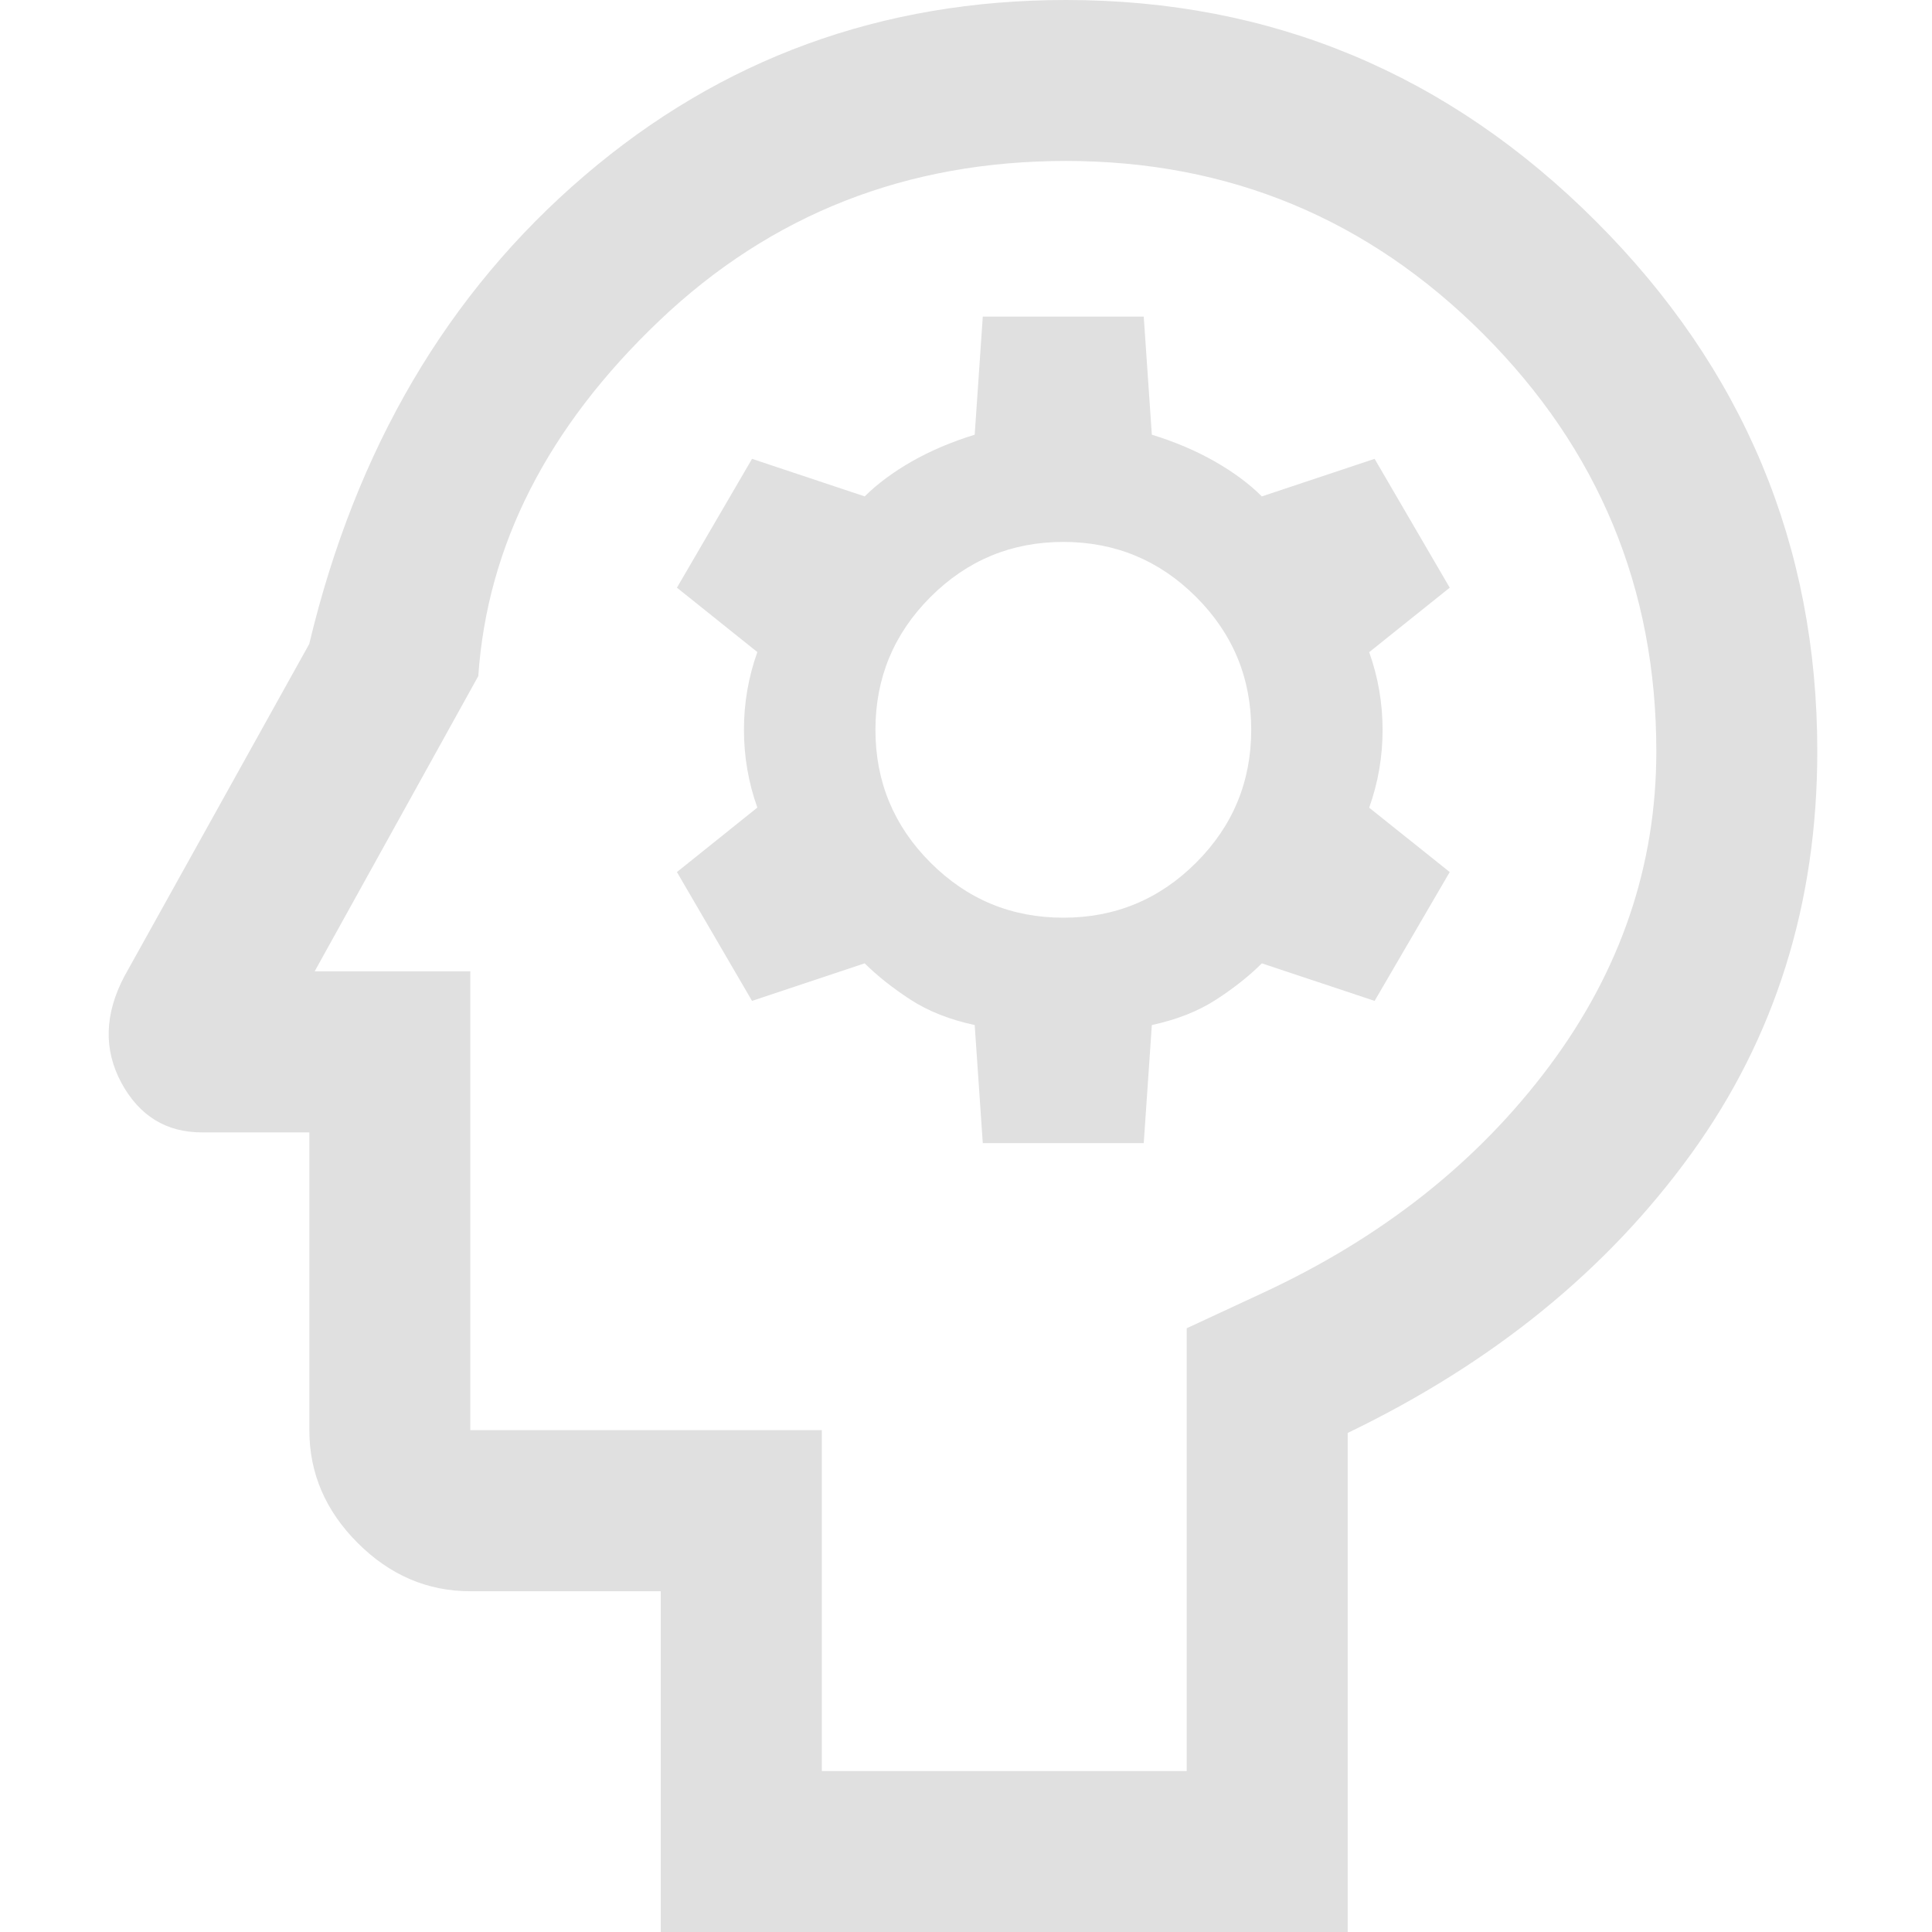 <?xml version="1.0" encoding="UTF-8" standalone="no"?>
<!-- Created with Inkscape (http://www.inkscape.org/) -->

<svg
   width="16.0px"
   height="16.0px"
   viewBox="0 0 16.0 16.0"
   version="1.1"
   id="SVGRoot"
   sodipodi:docname="smart-graphics-settings-icon.svg"
   inkscape:version="1.2.1 (9c6d41e410, 2022-07-14)"
   xmlns:inkscape="http://www.inkscape.org/namespaces/inkscape"
   xmlns:sodipodi="http://sodipodi.sourceforge.net/DTD/sodipodi-0.dtd"
   xmlns="http://www.w3.org/2000/svg"
   xmlns:svg="http://www.w3.org/2000/svg">
  <sodipodi:namedview
     id="namedview272"
     pagecolor="#505050"
     bordercolor="#eeeeee"
     borderopacity="1"
     inkscape:showpageshadow="0"
     inkscape:pageopacity="0"
     inkscape:pagecheckerboard="0"
     inkscape:deskcolor="#505050"
     inkscape:document-units="px"
     showgrid="true"
     inkscape:zoom="23.917621"
     inkscape:cx="1.0243494"
     inkscape:cy="11.915901"
     inkscape:window-width="1920"
     inkscape:window-height="1011"
     inkscape:window-x="0"
     inkscape:window-y="32"
     inkscape:window-maximized="1"
     inkscape:current-layer="layer1">
    <inkscape:grid
       type="xygrid"
       id="grid278" />
  </sodipodi:namedview>
  <defs
     id="defs267" />
  <g
     inkscape:label="Layer 1"
     inkscape:groupmode="layer"
     id="layer1">
    <path
       d="M 5.472,16 V 13.178 H 3.895 q -0.533,0 -0.933,-0.4 -0.4,-0.4 -0.4,-0.933 V 9.378 H 1.672 q -0.444,0 -0.667,-0.411 Q 0.784,8.556 1.028,8.089 L 2.561,5.333 Q 3.139,2.911 4.839,1.456 6.539,0 8.828,0 q 2.556,0 4.389,1.833 1.833,1.833 1.833,4.389 0,1.889 -1.044,3.333 Q 12.961,11 11.161,11.867 V 16 Z M 6.806,14.667 H 9.828 V 11 l 0.622,-0.289 q 1.489,-0.689 2.378,-1.878 0.889,-1.189 0.889,-2.611 0,-2.022 -1.433,-3.456 -1.433,-1.433 -3.456,-1.433 -1.978,0 -3.367,1.322 -1.389,1.322 -1.5,2.944 L 2.606,8.044 H 3.895 V 11.844 H 6.806 Z M 8.139,9.467 h 1.333 l 0.067,-0.978 q 0.311,-0.067 0.533,-0.211 0.222,-0.144 0.378,-0.3 L 11.384,8.289 12.006,7.222 11.339,6.689 q 0.111,-0.311 0.111,-0.644 0,-0.333 -0.111,-0.644 L 12.006,4.867 11.384,3.8 10.45,4.111 Q 10.295,3.956 10.061,3.822 9.828,3.689 9.539,3.6 L 9.472,2.622 H 8.139 L 8.072,3.6 Q 7.784,3.689 7.55,3.822 7.317,3.956 7.161,4.111 L 6.228,3.8 5.606,4.867 6.272,5.4 Q 6.161,5.711 6.161,6.044 q 0,0.333 0.111,0.644 L 5.606,7.222 6.228,8.289 7.161,7.978 Q 7.317,8.133 7.539,8.278 7.761,8.422 8.072,8.489 Z M 8.806,7.6 q -0.644,0 -1.1,-0.456 -0.456,-0.456 -0.456,-1.1 0,-0.644 0.456,-1.1 0.456,-0.456 1.1,-0.456 0.644,0 1.1,0.456 0.456,0.456 0.456,1.1 0,0.644 -0.456,1.1 -0.456,0.456 -1.1,0.456 z m -0.644,0.4 z"
       id="path80"
       style="stroke-width:0.444;fill:#e0e0e0;fill-opacity:1" />
  </g>
</svg>
